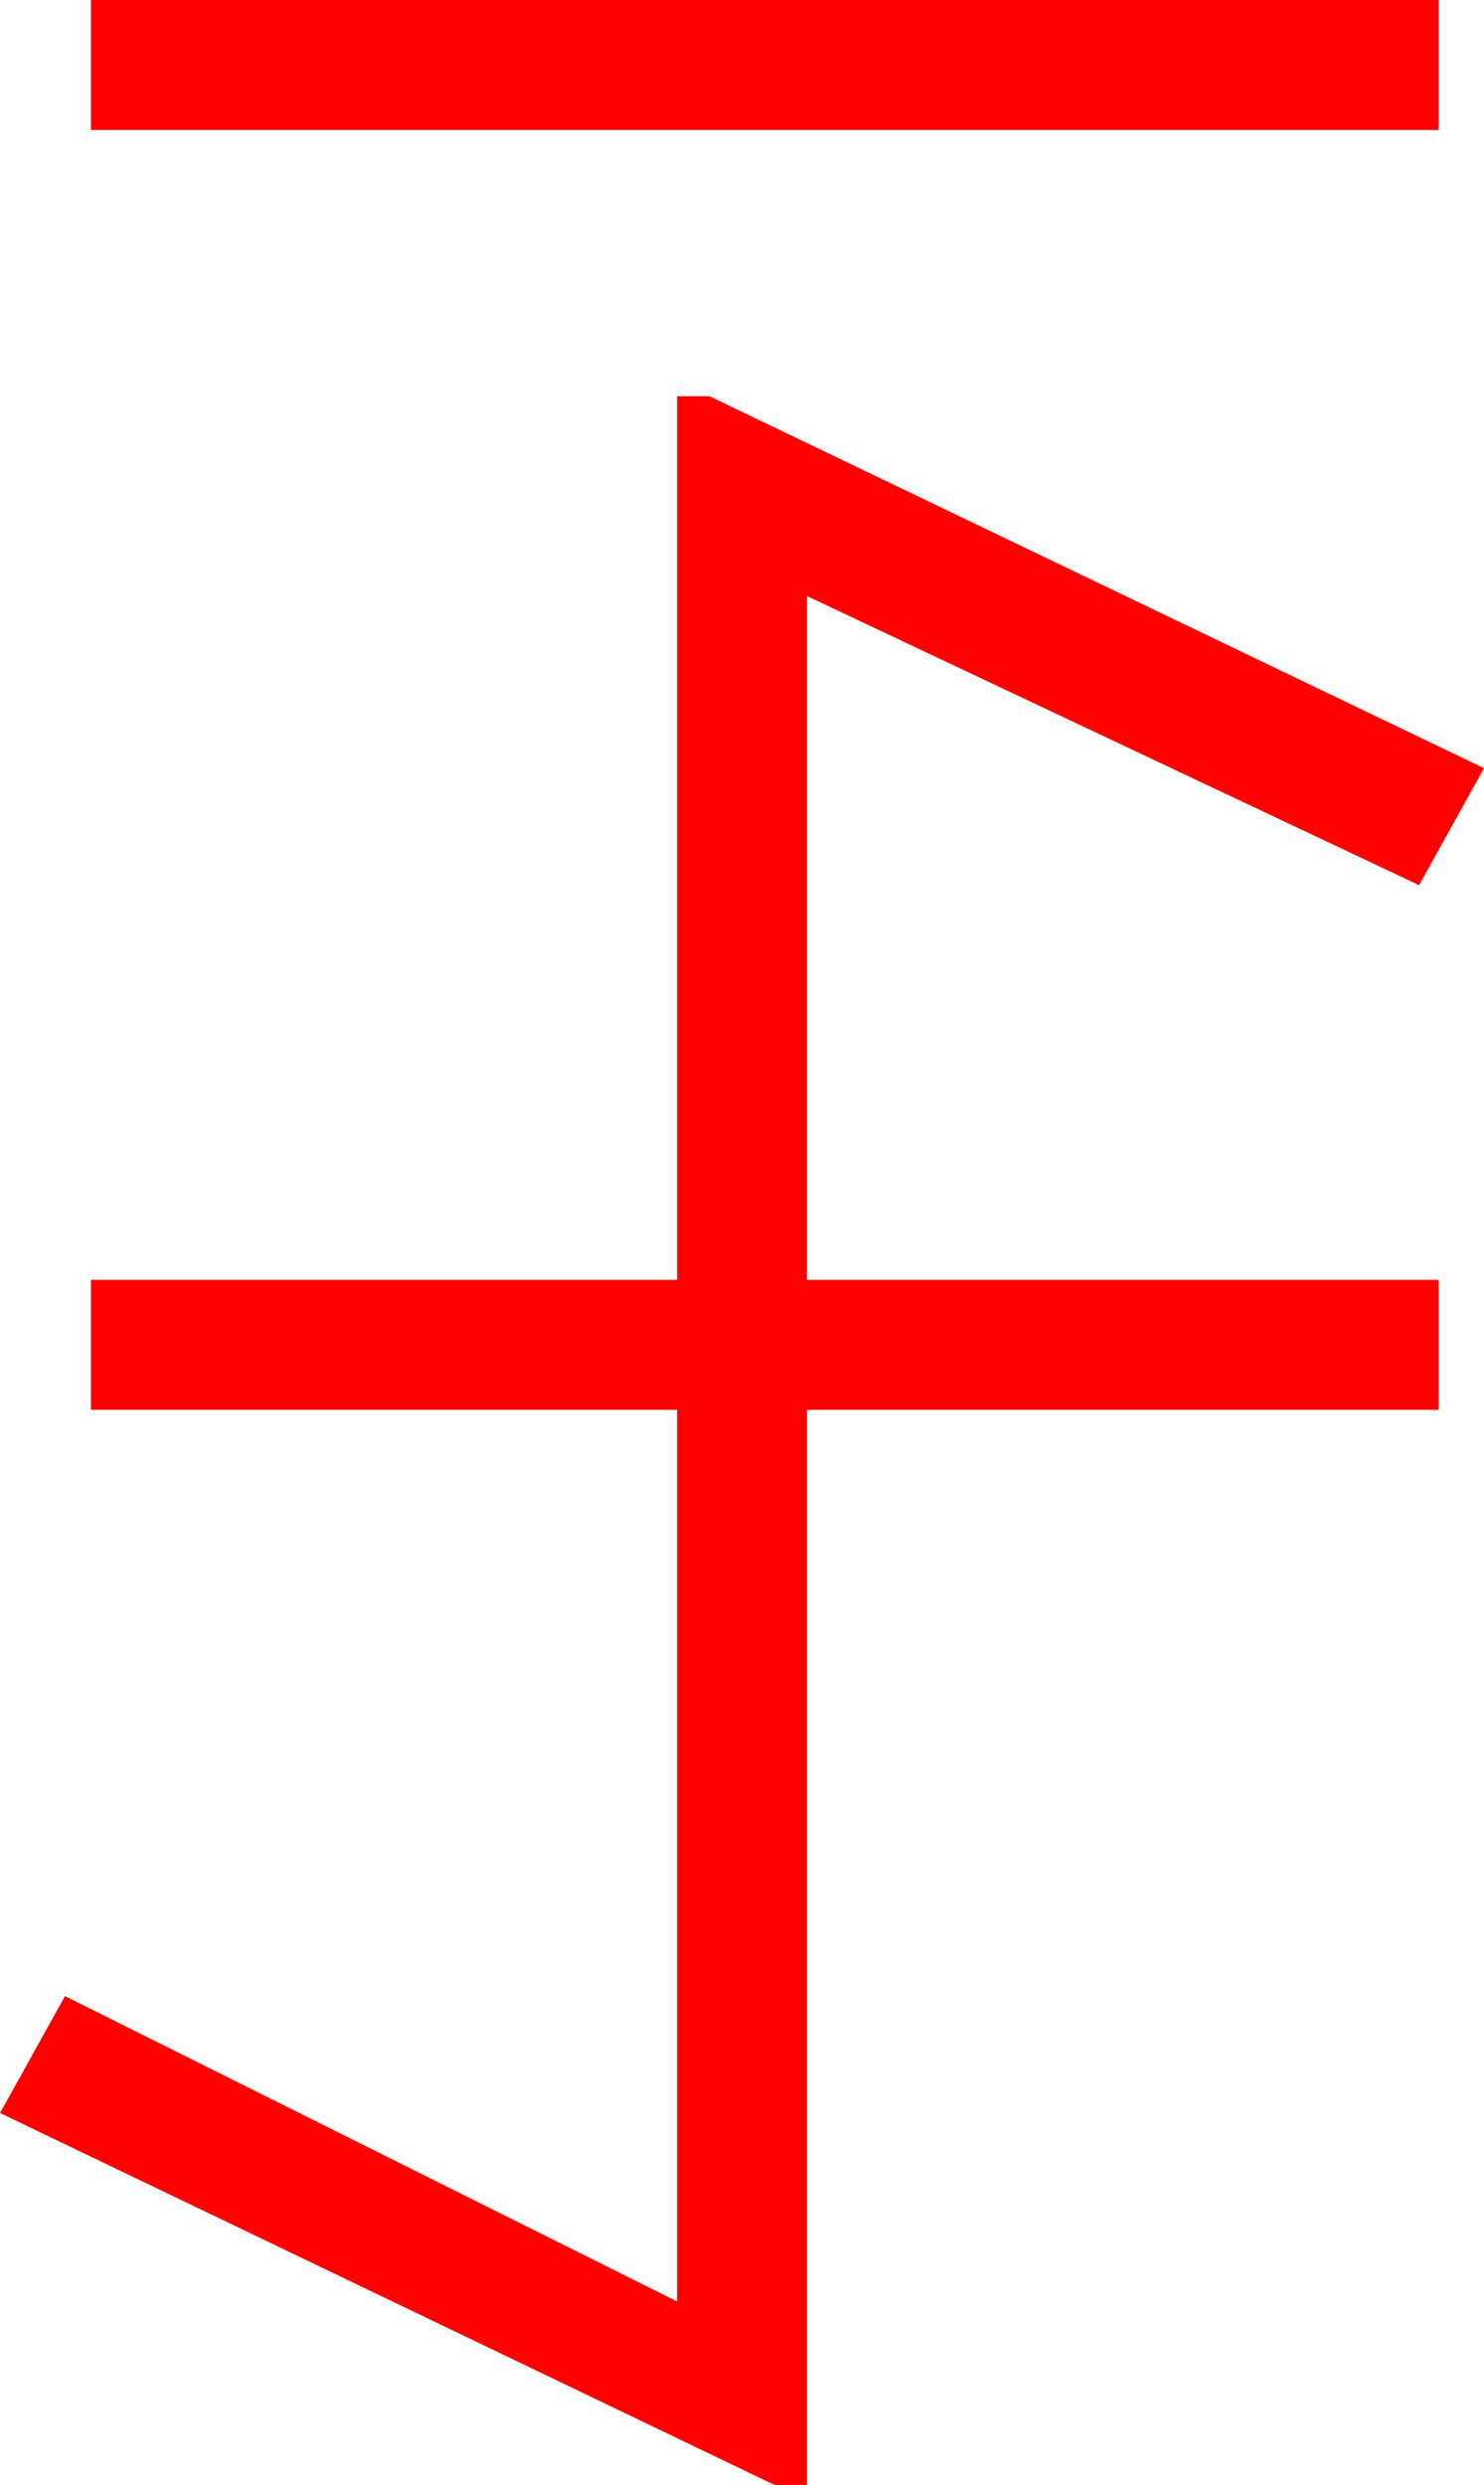 <?xml version="1.0" encoding="utf-8"?>
<!DOCTYPE svg PUBLIC "-//W3C//DTD SVG 1.1//EN" "http://www.w3.org/Graphics/SVG/1.1/DTD/svg11.dtd">
<svg width="26.777" height="44.824" xmlns="http://www.w3.org/2000/svg" xmlns:xlink="http://www.w3.org/1999/xlink" xmlns:xml="http://www.w3.org/XML/1998/namespace" version="1.1">
  <g>
    <g>
      <path style="fill:#FF0000;fill-opacity:1" d="M12.217,7.148L12.803,7.148 26.777,13.857 25.605,15.967 14.561,10.752 14.561,23.086 25.957,23.086 25.957,25.43 14.561,25.43 14.561,44.824 13.975,44.824 0,38.115 1.172,36.006 12.217,41.514 12.217,25.43 1.641,25.43 1.641,23.086 12.217,23.086 12.217,7.148z M1.641,0L25.957,0 25.957,2.344 1.641,2.344 1.641,0z" />
    </g>
  </g>
</svg>